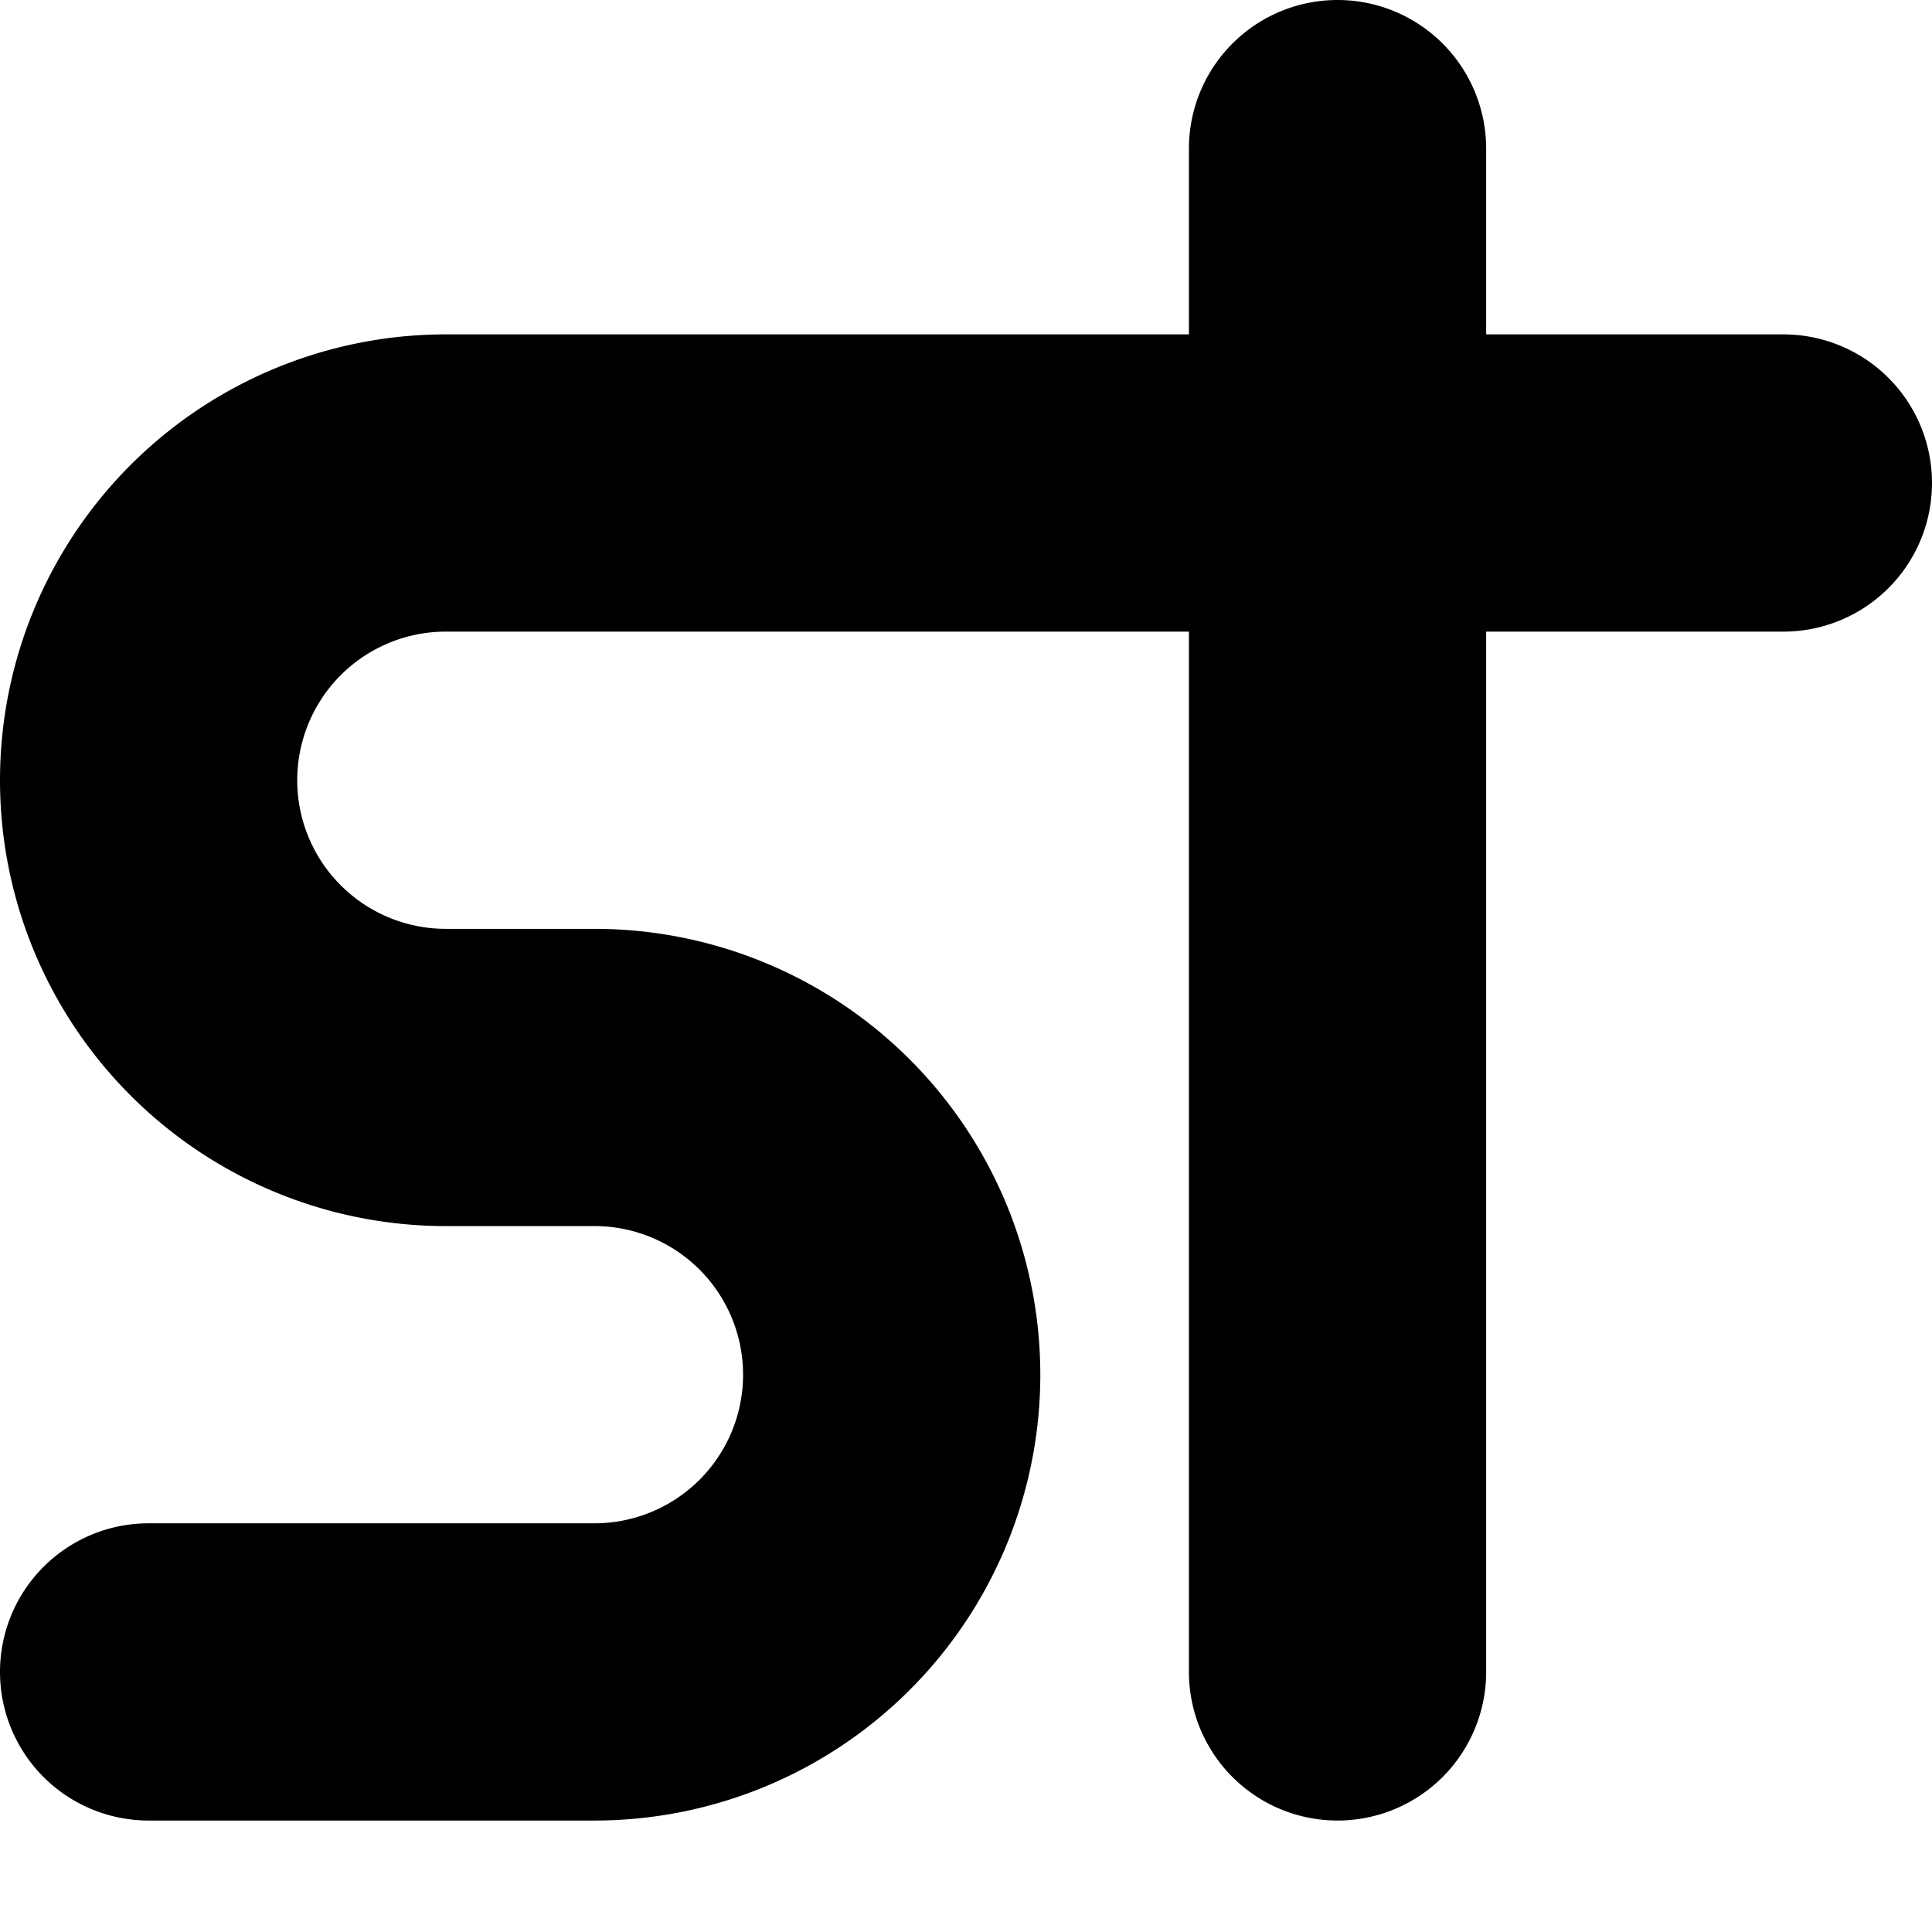 <svg width="1300" height="1300" xmlns="http://www.w3.org/2000/svg"><path d="M800 1125V425H300V225h500V100a100 100 0 11200 0v125h200a100 100 0 010 200h-200v700a100 100 0 01-200 0zM300 425a100 100 0 100 200h100a300 300 0 010 600H100a100 100 0 010-200h79-20 241a100 100 0 100-200H300a300 300 0 010-600v200z" fill="#000" fill-rule="evenodd"/></svg>

